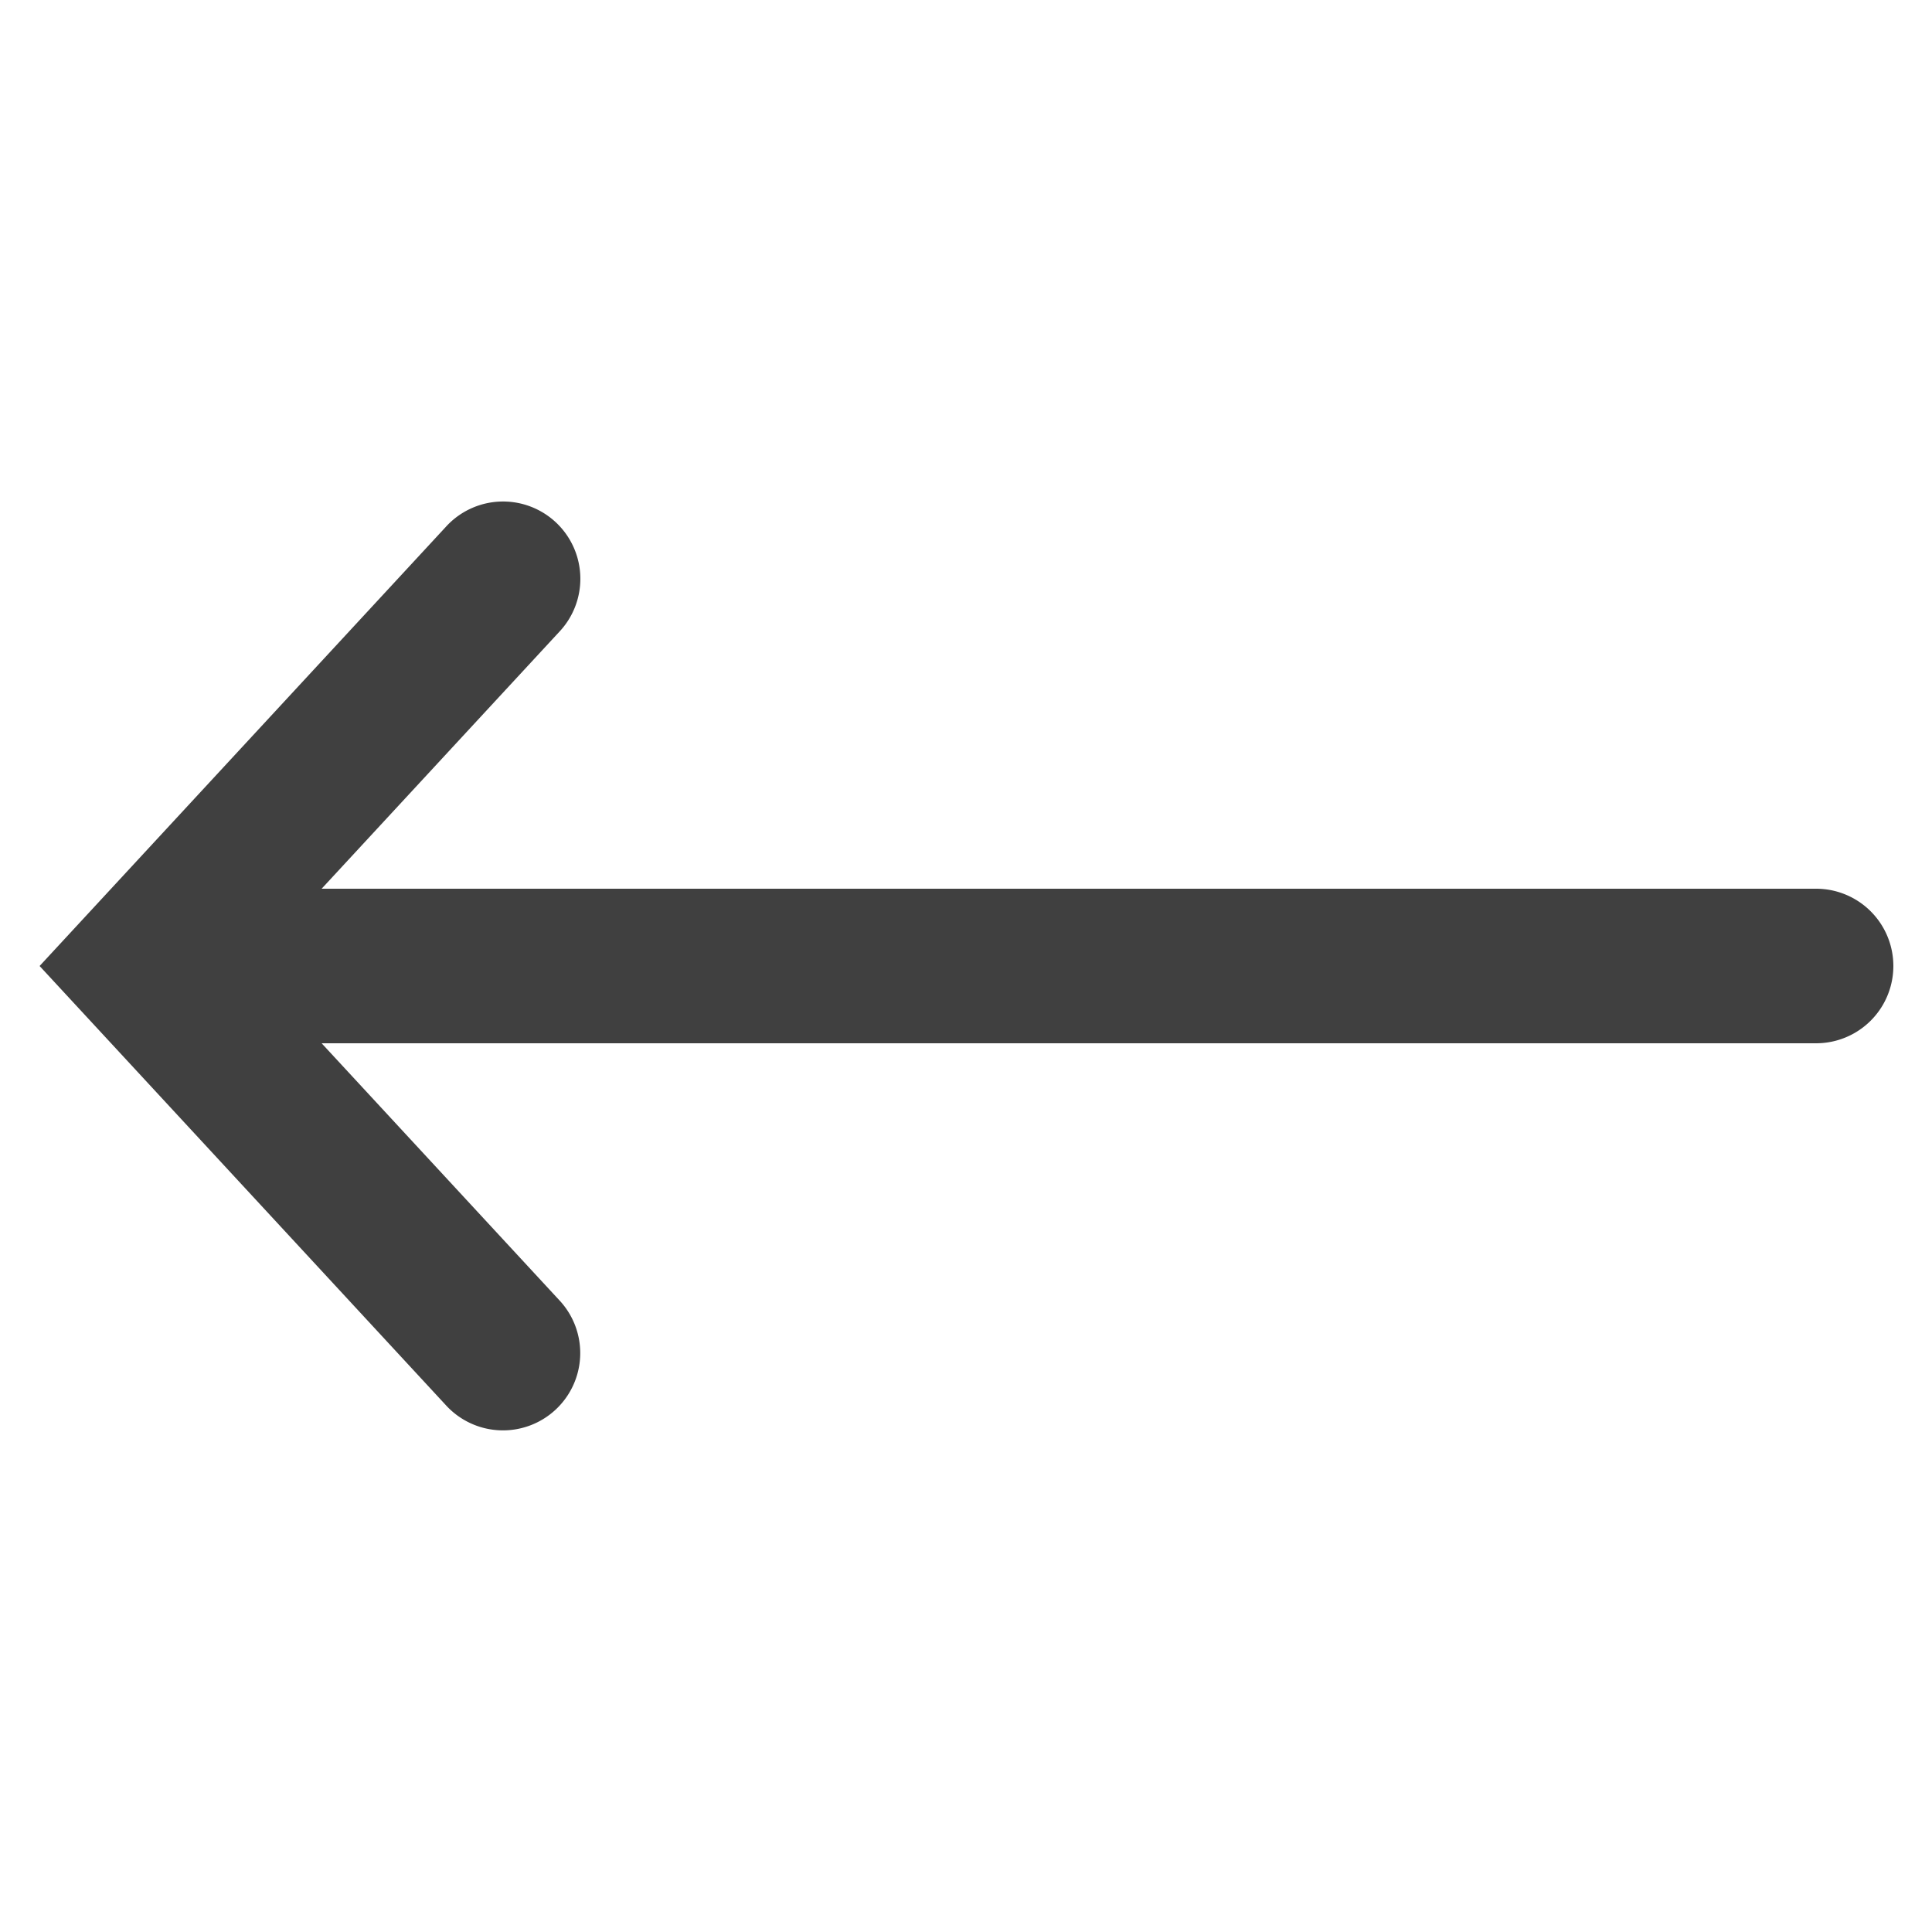 <?xml version="1.0"?>
<svg xmlns="http://www.w3.org/2000/svg" viewBox="0 0 50 50">
    <path style="line-height:normal;text-indent:0;text-align:start;text-decoration-line:none;text-decoration-style:solid;text-decoration-color:#000;text-transform:none;block-progression:tb;isolation:auto;mix-blend-mode:normal;fill-opacity: 0.75" d="M 13.082 12.98 A 2 2 0 0 0 11.531 13.643 L 1.025 25 L 11.531 36.357 A 2 2 0 1 0 14.469 33.643 L 8.324 27 L 47 27 A 2 2 0 1 0 47 23 L 8.324 23 L 14.469 16.357 A 2 2 0 0 0 13.082 12.98 z" font-weight="400" font-family="sans-serif" white-space="normal" overflow="visible"/>
</svg>
